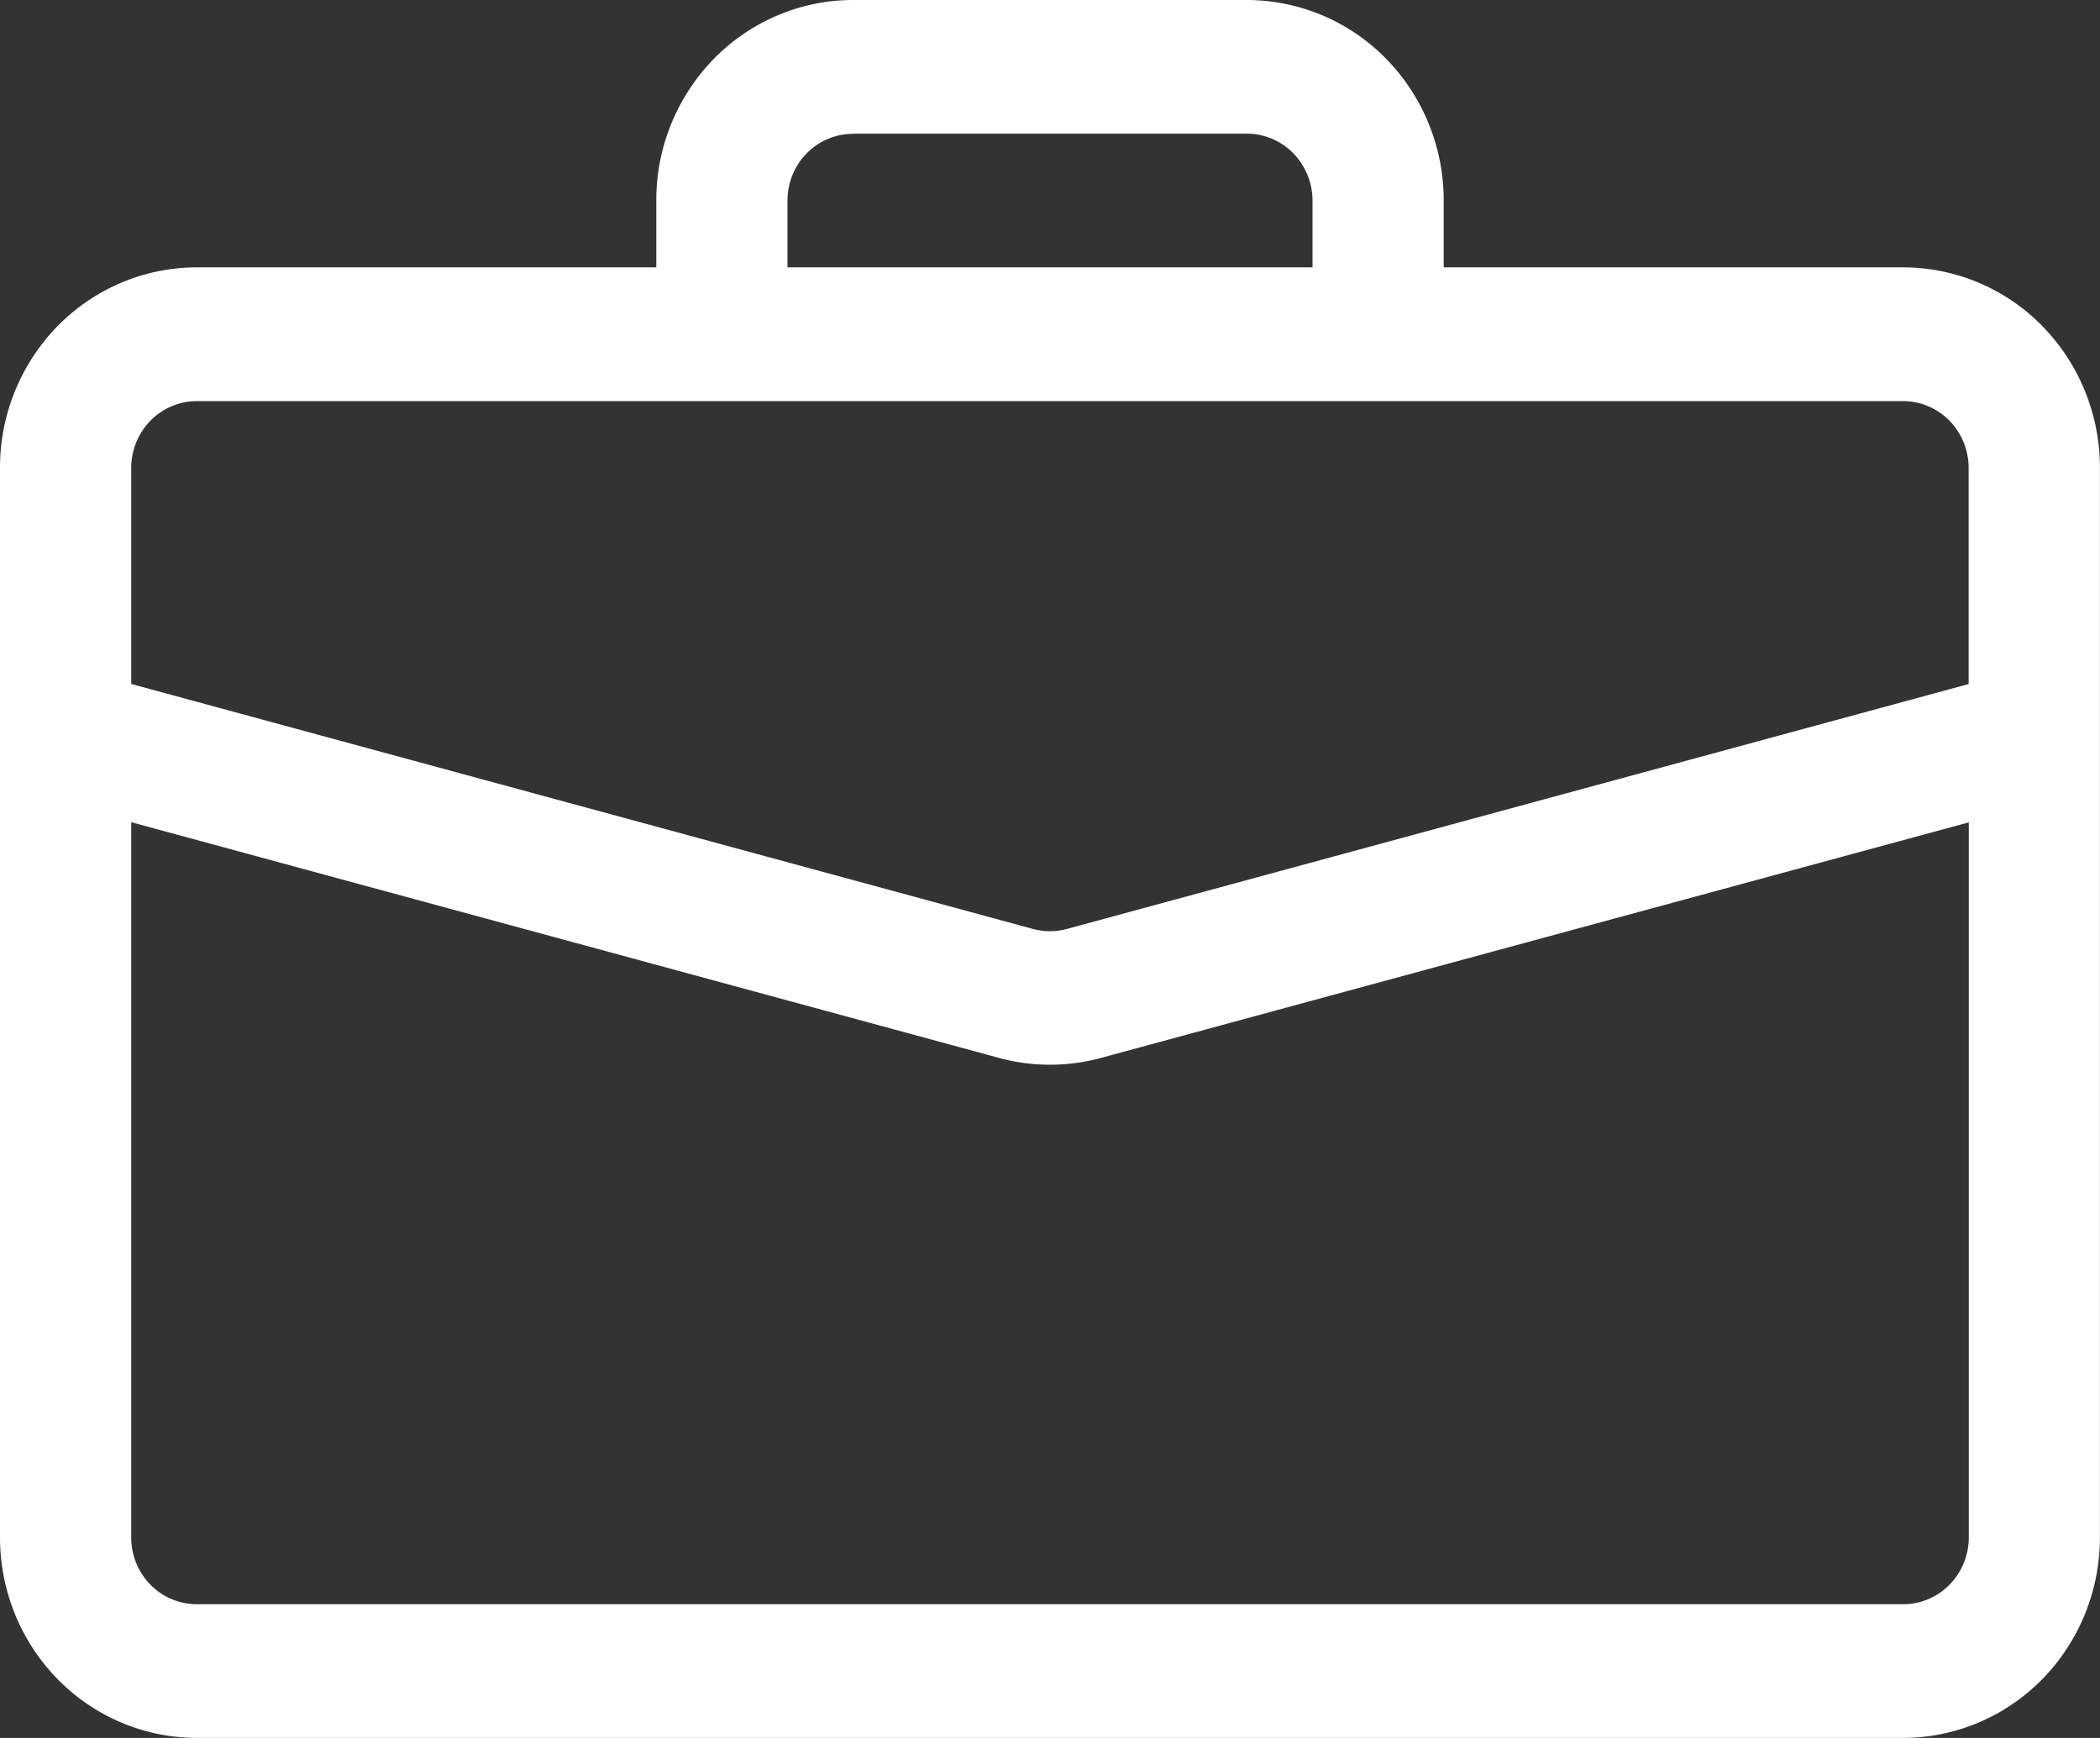 <svg width="29" height="24" fill="none" xmlns="http://www.w3.org/2000/svg"><rect width="100%" height="100%" fill="#333333" stroke="none"/><path d="M11.781 0c-.72 0-1.412.292-1.922.811a2.796 2.796 0 00-.796 1.958v.923H2.718c-.721 0-1.413.292-1.923.811A2.796 2.796 0 000 6.462V21.23c0 .734.286 1.439.796 1.958.51.52 1.202.811 1.923.811H26.28c.721 0 1.413-.292 1.923-.811.51-.52.796-1.224.796-1.958V6.46c0-.734-.286-1.438-.796-1.958a2.694 2.694 0 00-1.923-.81h-6.343v-.924c0-.734-.287-1.439-.797-1.958A2.694 2.694 0 0017.22 0h-5.44zm0 1.846h5.438c.24 0 .47.097.64.27.17.174.266.408.266.653v.923h-7.25V2.77c0-.245.095-.48.265-.652.17-.174.4-.27.641-.27zM15.2 14.61l11.988-3.254v9.875c0 .245-.096.48-.266.652-.17.174-.4.27-.64.27H2.718a.898.898 0 01-.641-.27.932.932 0 01-.265-.652v-9.877L13.8 14.61a2.68 2.68 0 001.4 0zM2.719 5.539H26.28c.24 0 .471.098.641.27.17.174.265.409.265.654v2.983l-12.453 3.382a.892.892 0 01-.468 0L1.812 9.445V6.462c0-.245.096-.48.266-.653.17-.173.4-.27.64-.27z" fill="#fff"/></svg>